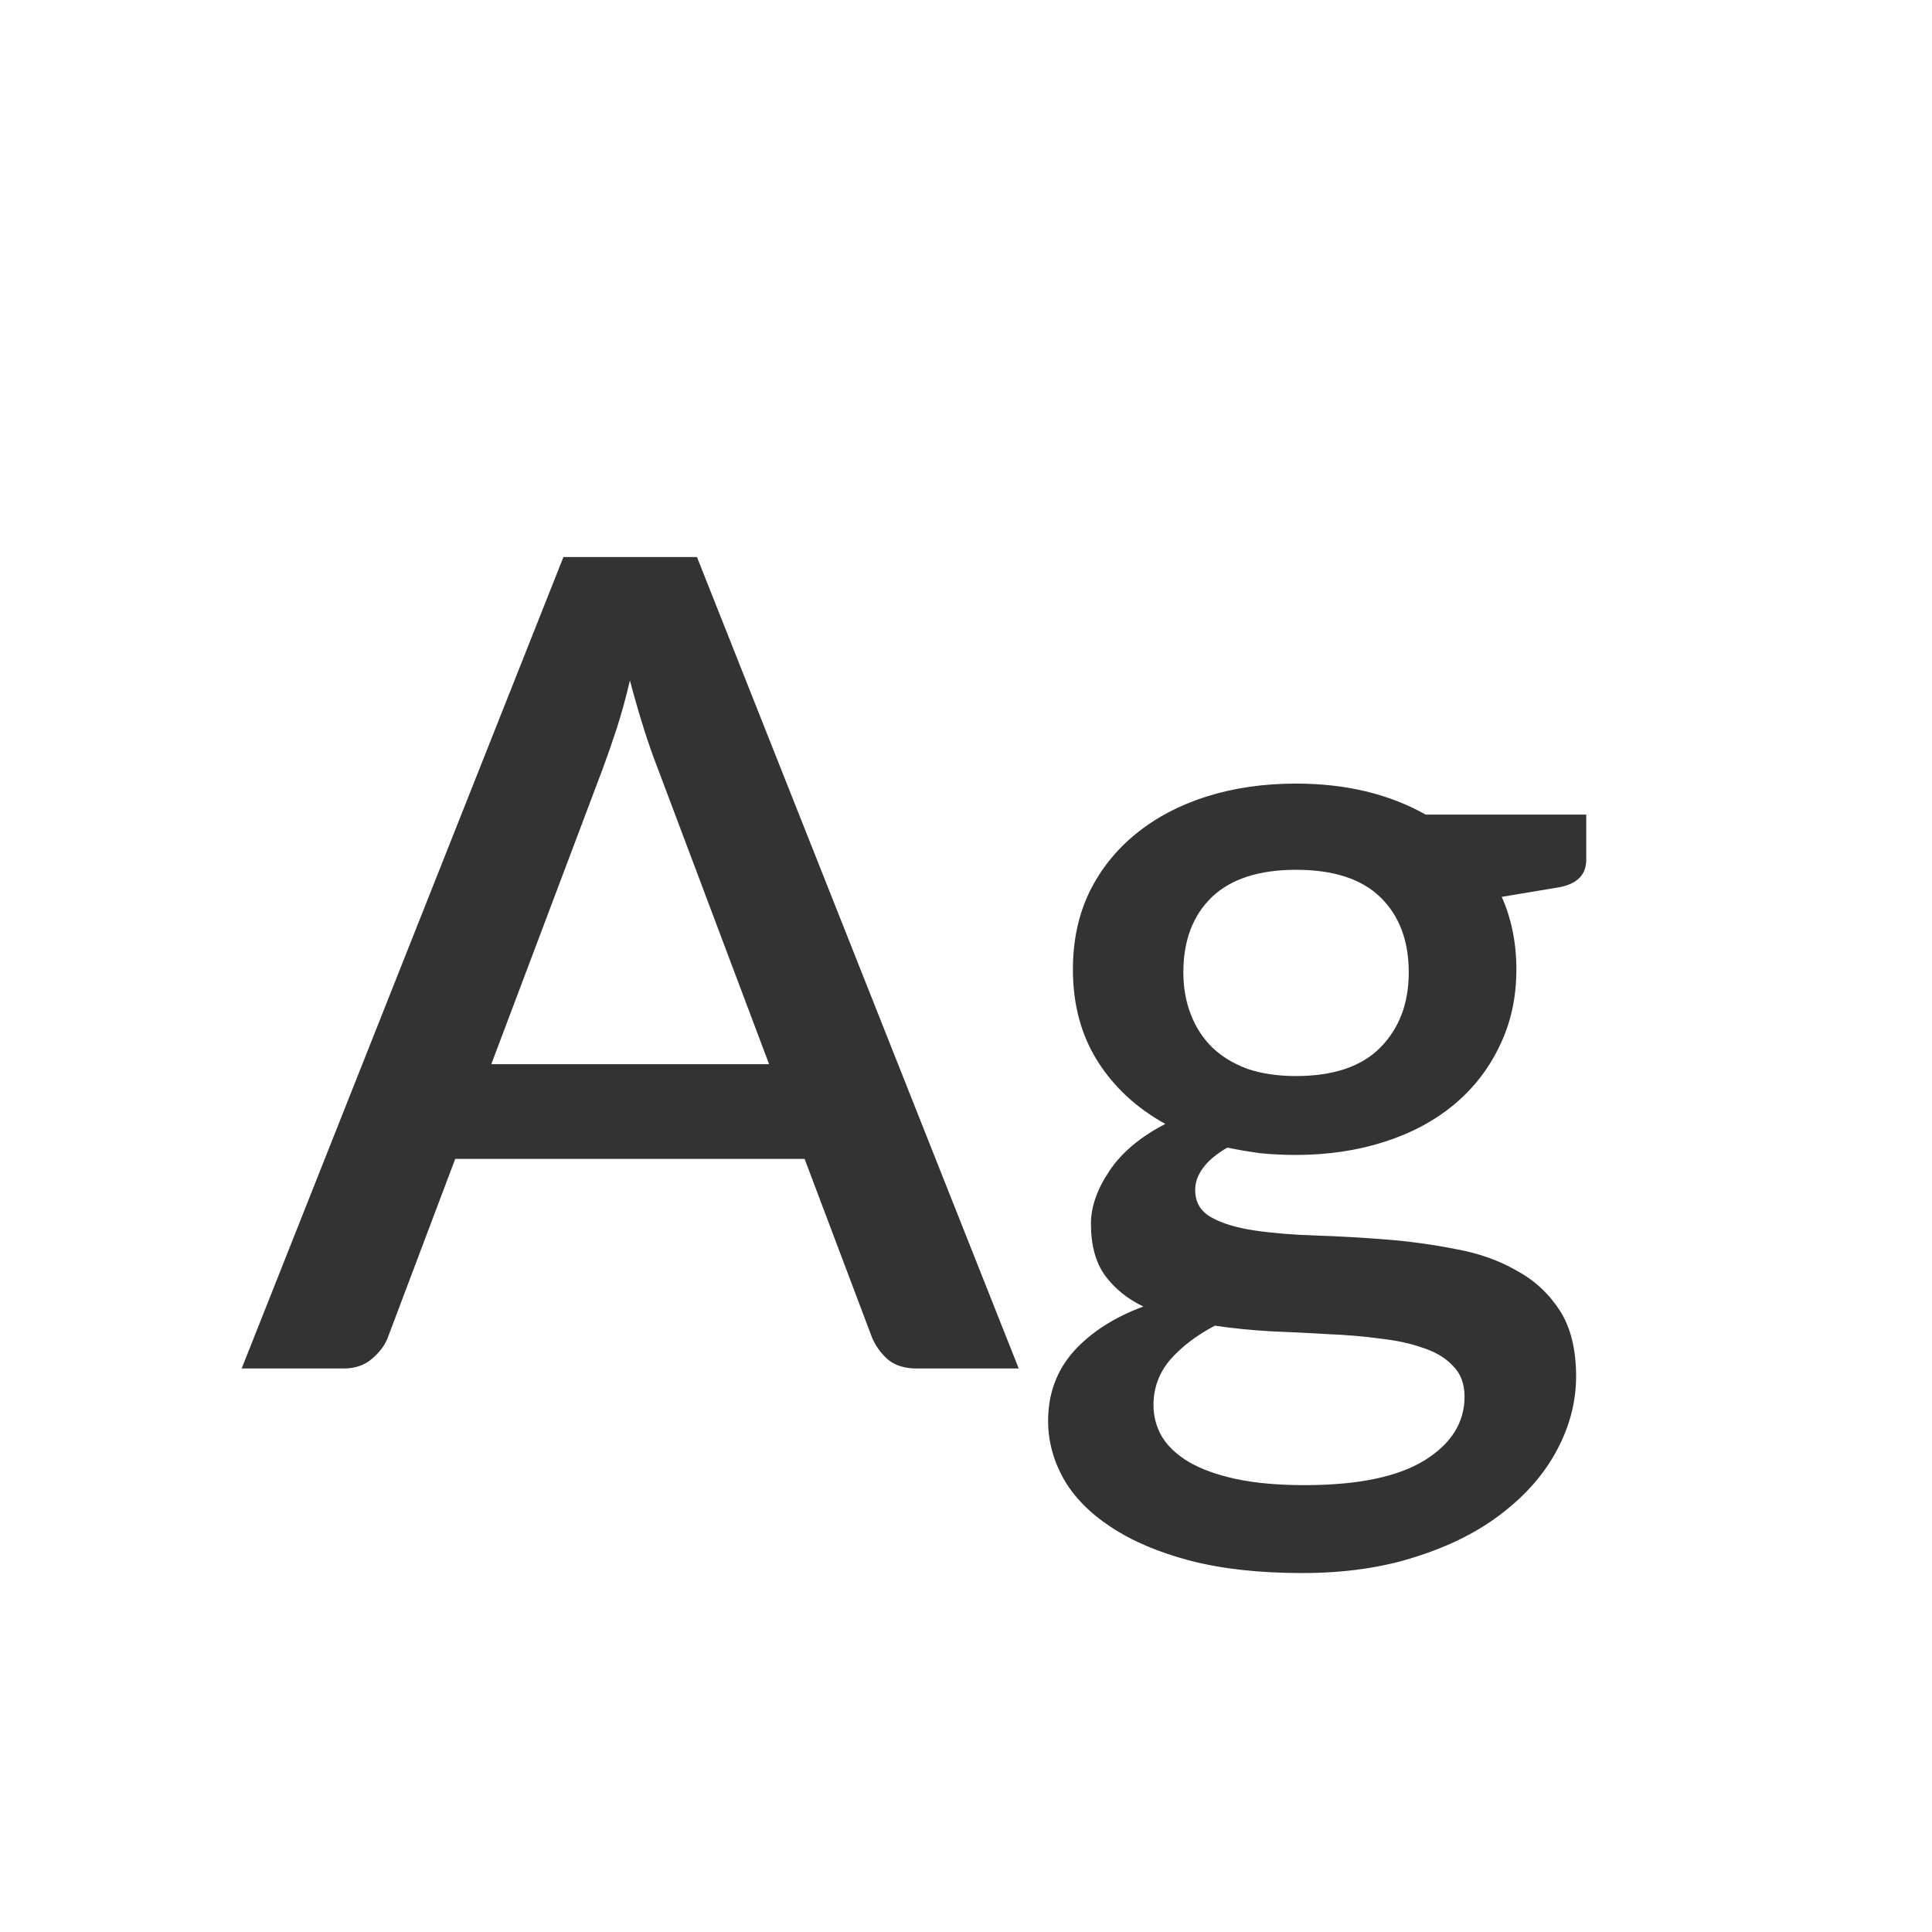 <svg width="24" height="24" viewBox="0 0 24 24" fill="none" xmlns="http://www.w3.org/2000/svg">
<path d="M9.554 13.22L8.168 9.538C8.056 9.253 7.942 8.892 7.825 8.453C7.774 8.672 7.718 8.875 7.657 9.062C7.597 9.244 7.541 9.405 7.489 9.545L6.103 13.22H9.554ZM12.655 17H11.388C11.244 17 11.127 16.965 11.038 16.895C10.95 16.82 10.882 16.729 10.835 16.622L9.995 14.396H5.655L4.815 16.622C4.778 16.715 4.713 16.802 4.619 16.881C4.526 16.96 4.409 17 4.269 17H3.002L6.999 6.92H8.658L12.655 17ZM16.1 13.367C16.566 13.367 16.916 13.248 17.15 13.01C17.383 12.772 17.5 12.462 17.5 12.079C17.5 11.687 17.383 11.377 17.15 11.148C16.916 10.919 16.566 10.805 16.1 10.805C15.638 10.805 15.288 10.919 15.05 11.148C14.816 11.377 14.7 11.687 14.7 12.079C14.7 12.266 14.73 12.438 14.791 12.597C14.851 12.756 14.94 12.893 15.057 13.01C15.173 13.122 15.318 13.211 15.491 13.276C15.668 13.337 15.871 13.367 16.1 13.367ZM18.193 17.35C18.193 17.191 18.146 17.065 18.053 16.972C17.964 16.874 17.843 16.799 17.689 16.748C17.535 16.692 17.355 16.652 17.15 16.629C16.944 16.601 16.725 16.582 16.492 16.573C16.263 16.559 16.027 16.547 15.785 16.538C15.547 16.524 15.316 16.501 15.092 16.468C14.868 16.585 14.683 16.725 14.539 16.888C14.399 17.051 14.329 17.24 14.329 17.455C14.329 17.595 14.364 17.726 14.434 17.847C14.508 17.968 14.62 18.073 14.77 18.162C14.924 18.251 15.117 18.321 15.351 18.372C15.589 18.423 15.873 18.449 16.205 18.449C16.867 18.449 17.364 18.346 17.696 18.141C18.027 17.936 18.193 17.672 18.193 17.35ZM19.705 10.119V10.679C19.705 10.866 19.593 10.98 19.369 11.022L18.655 11.141C18.776 11.412 18.837 11.713 18.837 12.044C18.837 12.394 18.767 12.711 18.627 12.996C18.491 13.281 18.302 13.523 18.06 13.724C17.817 13.925 17.528 14.079 17.192 14.186C16.856 14.293 16.492 14.347 16.1 14.347C15.95 14.347 15.803 14.34 15.659 14.326C15.519 14.307 15.381 14.284 15.246 14.256C15.11 14.335 15.01 14.419 14.945 14.508C14.879 14.597 14.847 14.688 14.847 14.781C14.847 14.935 14.914 15.049 15.05 15.124C15.185 15.199 15.362 15.252 15.582 15.285C15.806 15.318 16.06 15.339 16.345 15.348C16.629 15.357 16.919 15.374 17.213 15.397C17.507 15.42 17.796 15.46 18.081 15.516C18.365 15.567 18.617 15.656 18.837 15.782C19.061 15.903 19.24 16.069 19.376 16.279C19.511 16.489 19.579 16.762 19.579 17.098C19.579 17.406 19.502 17.707 19.348 18.001C19.194 18.295 18.97 18.556 18.676 18.785C18.386 19.014 18.032 19.196 17.612 19.331C17.192 19.471 16.713 19.541 16.177 19.541C15.645 19.541 15.18 19.49 14.784 19.387C14.392 19.284 14.063 19.144 13.797 18.967C13.535 18.794 13.339 18.594 13.209 18.365C13.083 18.136 13.02 17.898 13.02 17.651C13.02 17.315 13.125 17.028 13.335 16.79C13.549 16.552 13.839 16.365 14.203 16.23C14.007 16.137 13.848 16.008 13.727 15.845C13.61 15.682 13.552 15.467 13.552 15.201C13.552 14.991 13.629 14.772 13.783 14.543C13.937 14.314 14.168 14.121 14.476 13.962C14.121 13.766 13.841 13.507 13.636 13.185C13.43 12.858 13.328 12.478 13.328 12.044C13.328 11.689 13.395 11.37 13.531 11.085C13.671 10.8 13.864 10.558 14.112 10.357C14.359 10.156 14.651 10.002 14.987 9.895C15.327 9.788 15.698 9.734 16.1 9.734C16.716 9.734 17.252 9.862 17.71 10.119H19.705Z" fill="#333333"/>
</svg>
